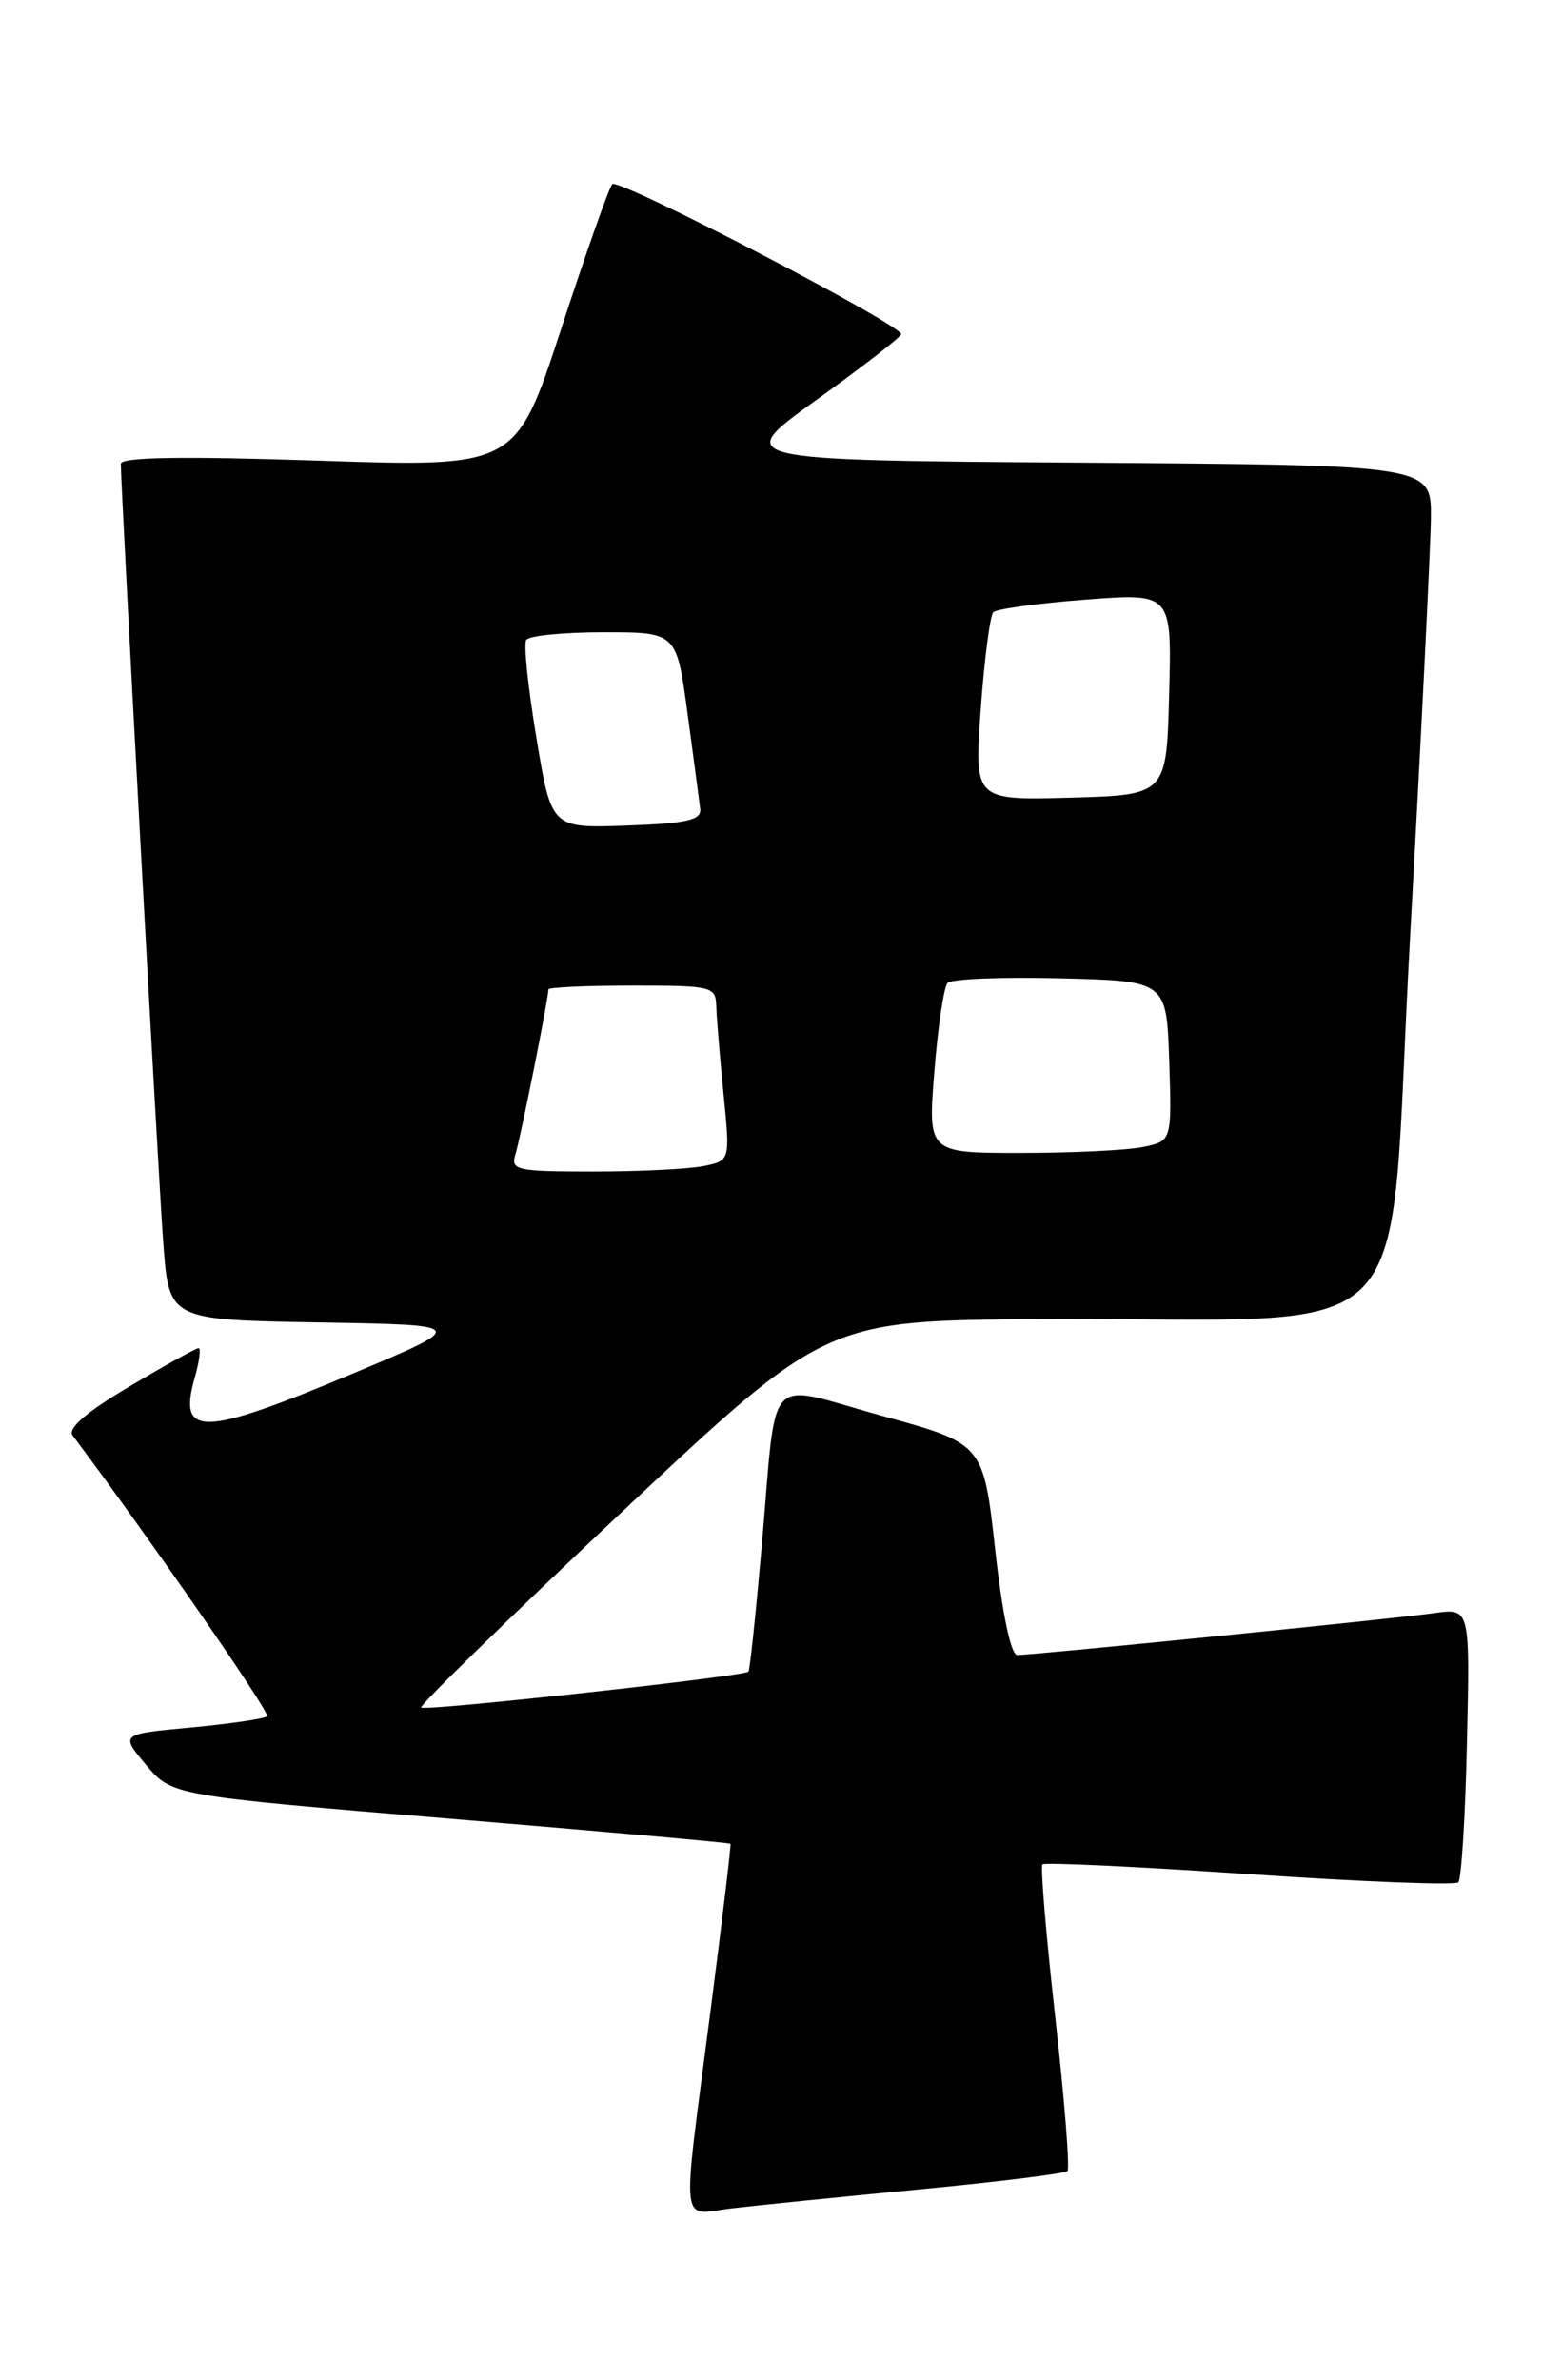 <?xml version="1.0" encoding="UTF-8" standalone="no"?>
<!DOCTYPE svg PUBLIC "-//W3C//DTD SVG 1.1//EN" "http://www.w3.org/Graphics/SVG/1.1/DTD/svg11.dtd" >
<svg xmlns="http://www.w3.org/2000/svg" xmlns:xlink="http://www.w3.org/1999/xlink" version="1.1" viewBox="0 0 166 256">
 <g >
 <path fill="currentColor"
d=" M 98.92 235.47 C 107.40 234.66 114.56 233.77 114.84 233.50 C 115.11 233.23 114.52 225.79 113.53 216.97 C 112.54 208.16 111.92 200.75 112.15 200.52 C 112.38 200.28 122.41 200.76 134.43 201.57 C 146.44 202.39 156.55 202.78 156.89 202.45 C 157.22 202.11 157.65 195.34 157.82 187.40 C 158.15 172.95 158.15 172.95 154.32 173.49 C 150.04 174.10 111.19 178.00 109.44 178.00 C 108.76 178.00 107.83 173.59 107.06 166.63 C 105.79 155.27 105.79 155.27 94.88 152.27 C 82.05 148.75 83.64 147.00 81.93 166.50 C 81.30 173.65 80.67 179.63 80.52 179.79 C 80.05 180.30 45.72 184.06 45.31 183.65 C 45.10 183.43 54.81 173.97 66.89 162.63 C 88.85 142.00 88.85 142.00 112.18 141.88 C 153.87 141.65 149.17 146.52 151.69 101.00 C 152.89 79.28 153.90 58.92 153.94 55.76 C 154.00 50.02 154.00 50.02 116.40 49.76 C 78.80 49.50 78.80 49.50 87.85 43.00 C 92.82 39.42 96.92 36.25 96.95 35.95 C 97.04 34.95 66.51 19.09 65.87 19.81 C 65.52 20.19 63.04 27.19 60.37 35.38 C 55.50 50.25 55.50 50.25 34.25 49.54 C 19.68 49.06 13.00 49.16 13.00 49.88 C 13.00 52.53 17.02 126.43 17.57 133.73 C 18.18 141.95 18.18 141.95 34.30 142.23 C 50.42 142.50 50.42 142.50 37.91 147.75 C 21.70 154.55 19.10 154.61 20.96 148.14 C 21.45 146.41 21.63 145.00 21.36 145.00 C 21.08 145.00 17.73 146.86 13.91 149.13 C 9.30 151.86 7.25 153.63 7.81 154.38 C 15.94 165.22 29.11 184.22 28.74 184.59 C 28.48 184.85 24.81 185.39 20.59 185.79 C 12.93 186.50 12.93 186.50 15.71 189.81 C 18.50 193.12 18.50 193.12 48.47 195.61 C 64.95 196.98 78.50 198.19 78.59 198.30 C 78.67 198.41 77.69 206.60 76.41 216.50 C 73.32 240.38 73.08 238.18 78.75 237.51 C 81.36 237.20 90.44 236.28 98.92 235.47 Z  M 55.45 124.15 C 55.98 122.48 59.00 107.39 59.00 106.41 C 59.00 106.19 63.05 106.00 68.00 106.00 C 76.65 106.00 77.00 106.09 77.06 108.25 C 77.10 109.49 77.45 113.73 77.84 117.67 C 78.56 124.84 78.56 124.84 75.66 125.42 C 74.06 125.74 68.73 126.00 63.81 126.00 C 55.57 126.00 54.91 125.86 55.45 124.15 Z  M 100.52 115.25 C 100.90 110.44 101.54 106.15 101.94 105.72 C 102.34 105.28 107.81 105.06 114.08 105.22 C 125.50 105.50 125.50 105.50 125.79 114.12 C 126.07 122.74 126.07 122.74 122.91 123.37 C 121.17 123.72 115.27 124.00 109.79 124.00 C 99.82 124.00 99.82 124.00 100.52 115.25 Z  M 57.71 79.37 C 56.82 74.03 56.32 69.29 56.61 68.83 C 56.89 68.37 60.64 68.00 64.96 68.00 C 72.79 68.00 72.79 68.00 73.97 76.75 C 74.62 81.56 75.23 86.17 75.33 87.00 C 75.47 88.20 73.90 88.56 67.41 88.79 C 59.32 89.08 59.32 89.08 57.71 79.37 Z  M 105.51 76.29 C 105.90 70.90 106.51 66.21 106.86 65.85 C 107.21 65.49 111.68 64.88 116.78 64.49 C 126.07 63.78 126.07 63.78 125.78 74.64 C 125.50 85.50 125.50 85.50 115.15 85.79 C 104.81 86.07 104.81 86.07 105.51 76.29 Z "/>
</g>
</svg>